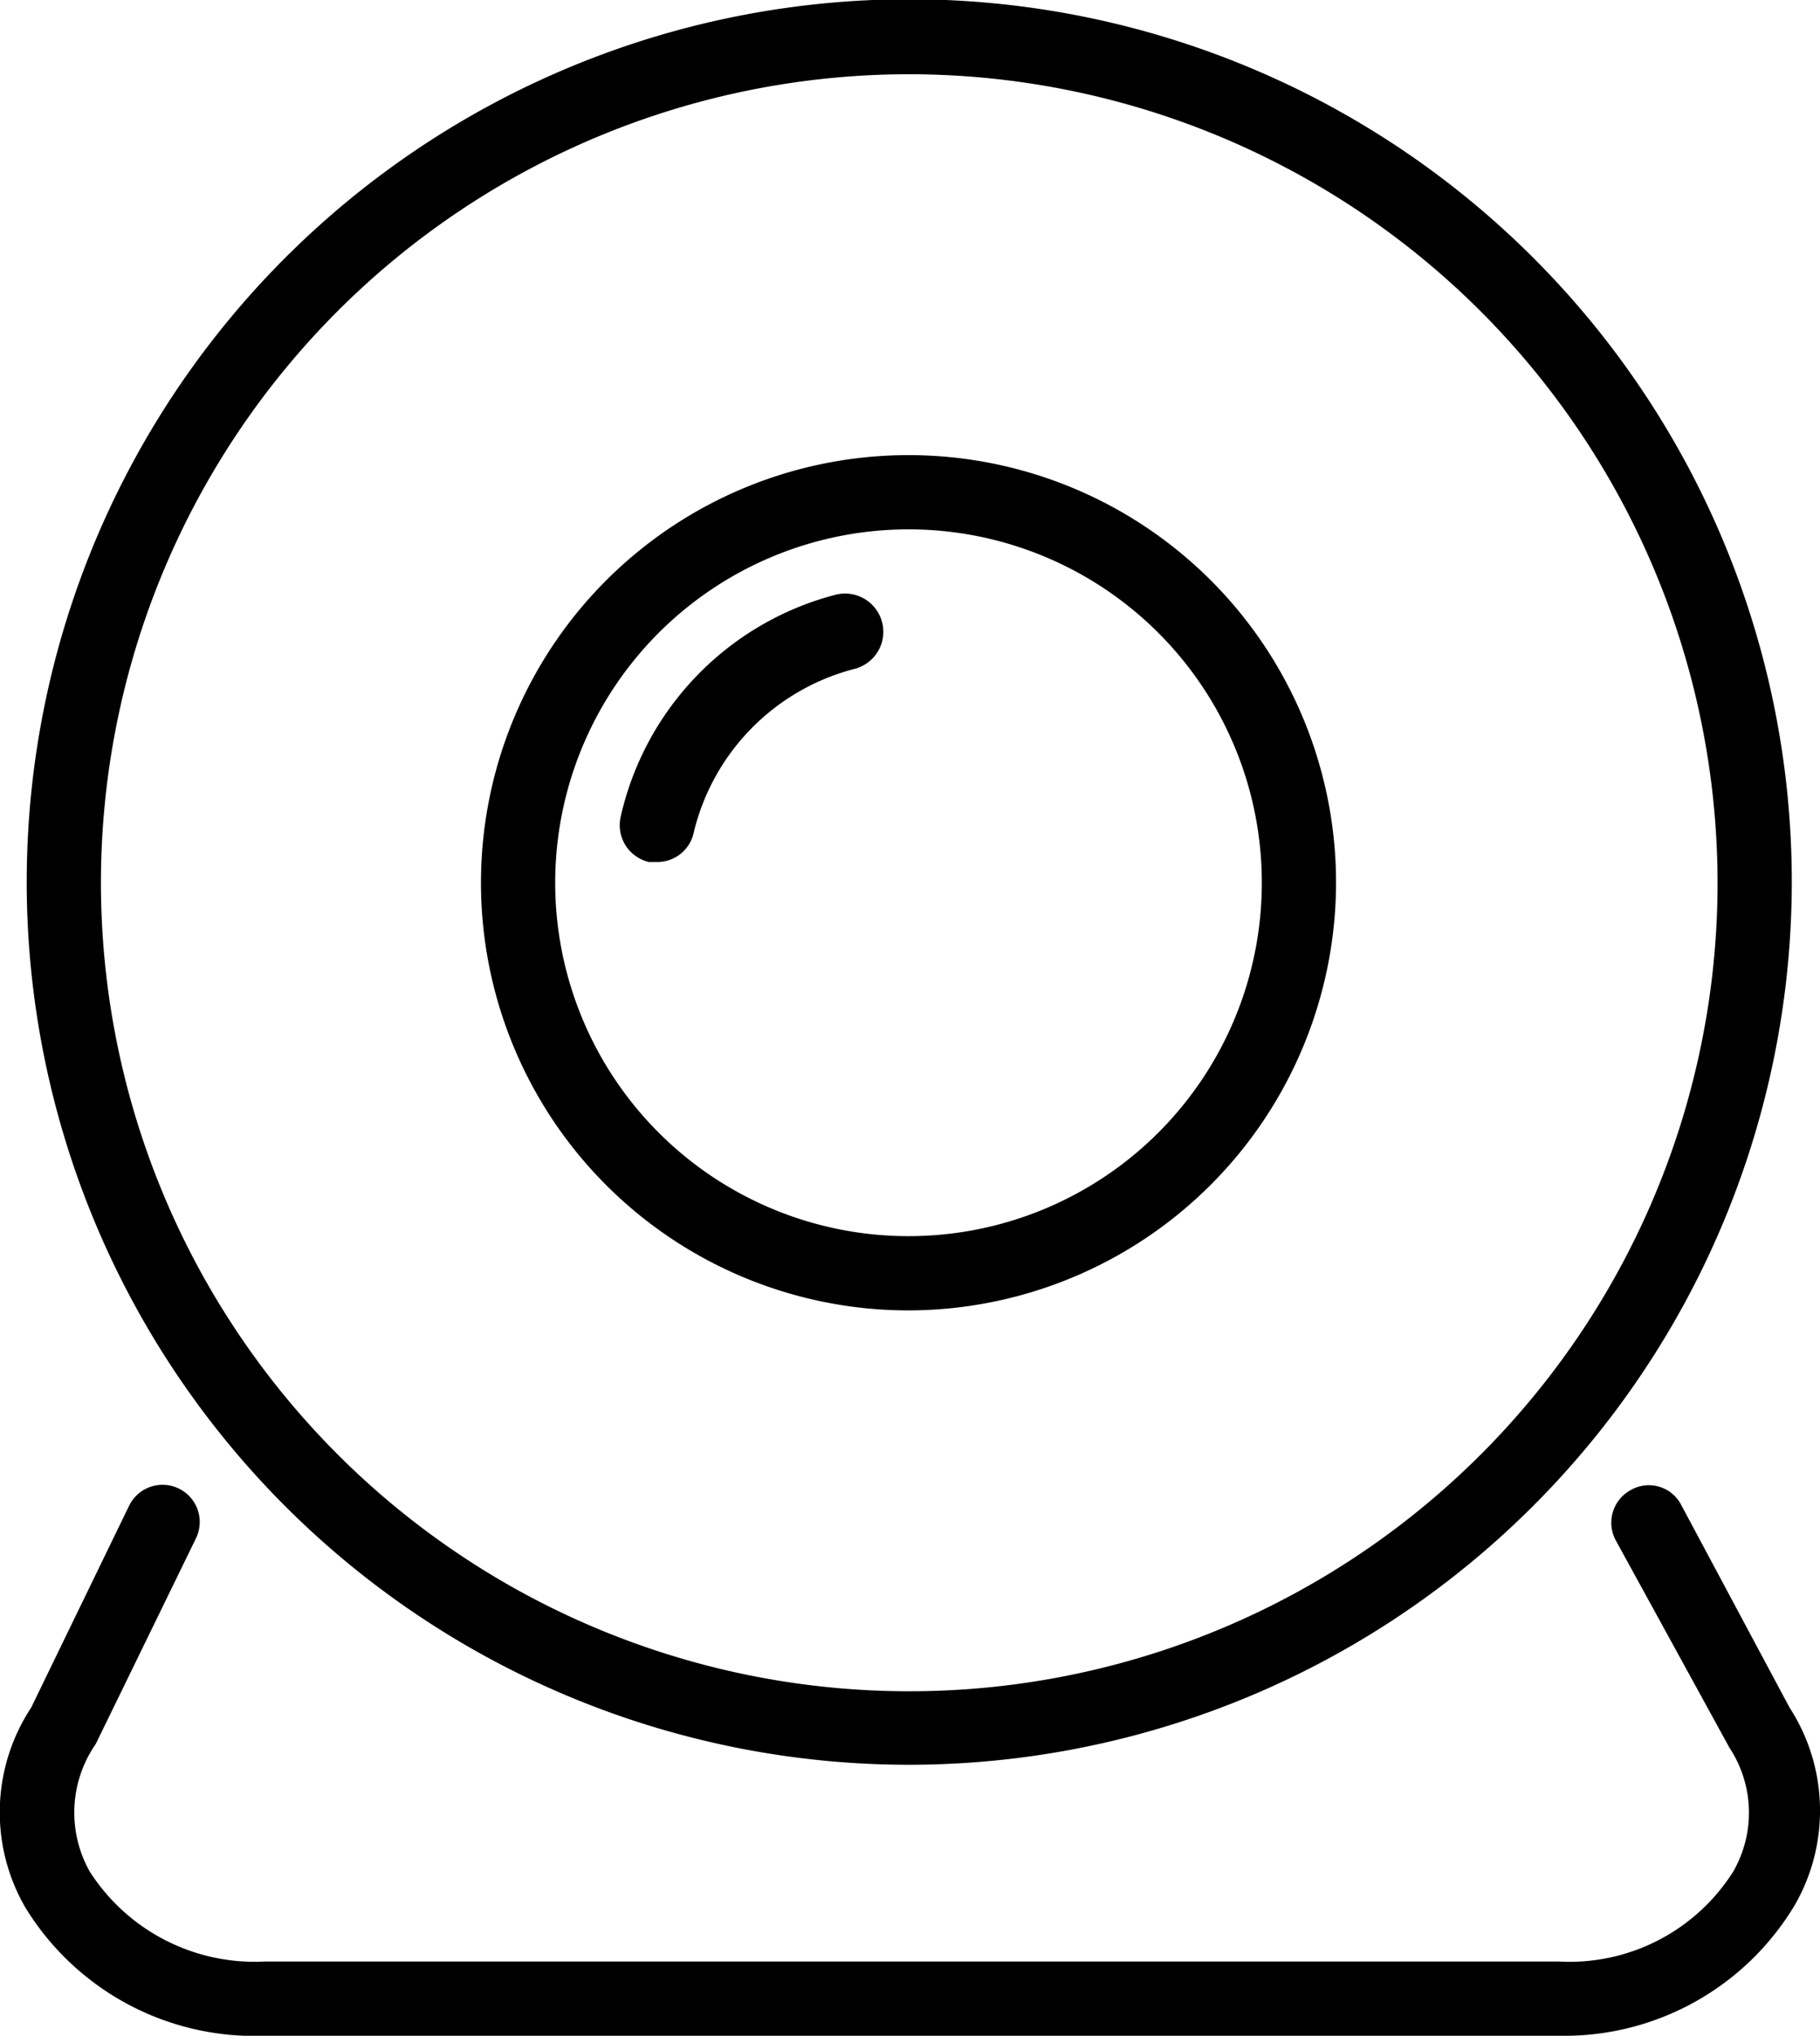 <svg xmlns="http://www.w3.org/2000/svg" viewBox="0 0 24.52 27.42"><g id="Capa_2" data-name="Capa 2"><g id="Capa_1-2" data-name="Capa 1"><path d="M12.26,17.65A5.76,5.76,0,1,1,18,11.89,5.77,5.77,0,0,1,12.26,17.65Zm0-10.52A4.76,4.76,0,1,0,17,11.89,4.76,4.76,0,0,0,12.26,7.13Z"/><path d="M8.85,11.61H8.74a.51.51,0,0,1-.38-.6,4,4,0,0,1,2.9-3,.5.5,0,1,1,.25,1,3,3,0,0,0-2.17,2.23A.5.5,0,0,1,8.85,11.61Z"/><path d="M12.26,23.77A11.89,11.89,0,1,1,24.14,11.89,11.9,11.9,0,0,1,12.26,23.77ZM12.26,1A10.89,10.89,0,1,0,23.14,11.89,10.9,10.9,0,0,0,12.26,1Z"/><path d="M21,27.42H3.57A3.62,3.62,0,0,1,.34,25.69,2.56,2.56,0,0,1,.42,23l1.32-2.72a.5.5,0,1,1,.9.44L1.29,23.49a1.62,1.62,0,0,0-.08,1.72,2.64,2.64,0,0,0,2.36,1.21H21a2.61,2.61,0,0,0,2.35-1.21,1.59,1.59,0,0,0-.05-1.67l-1.53-2.79a.5.5,0,0,1,.2-.68.49.49,0,0,1,.68.2L24.11,23a2.55,2.55,0,0,1,.07,2.66A3.62,3.62,0,0,1,21,27.42Z"/></g></g></svg>